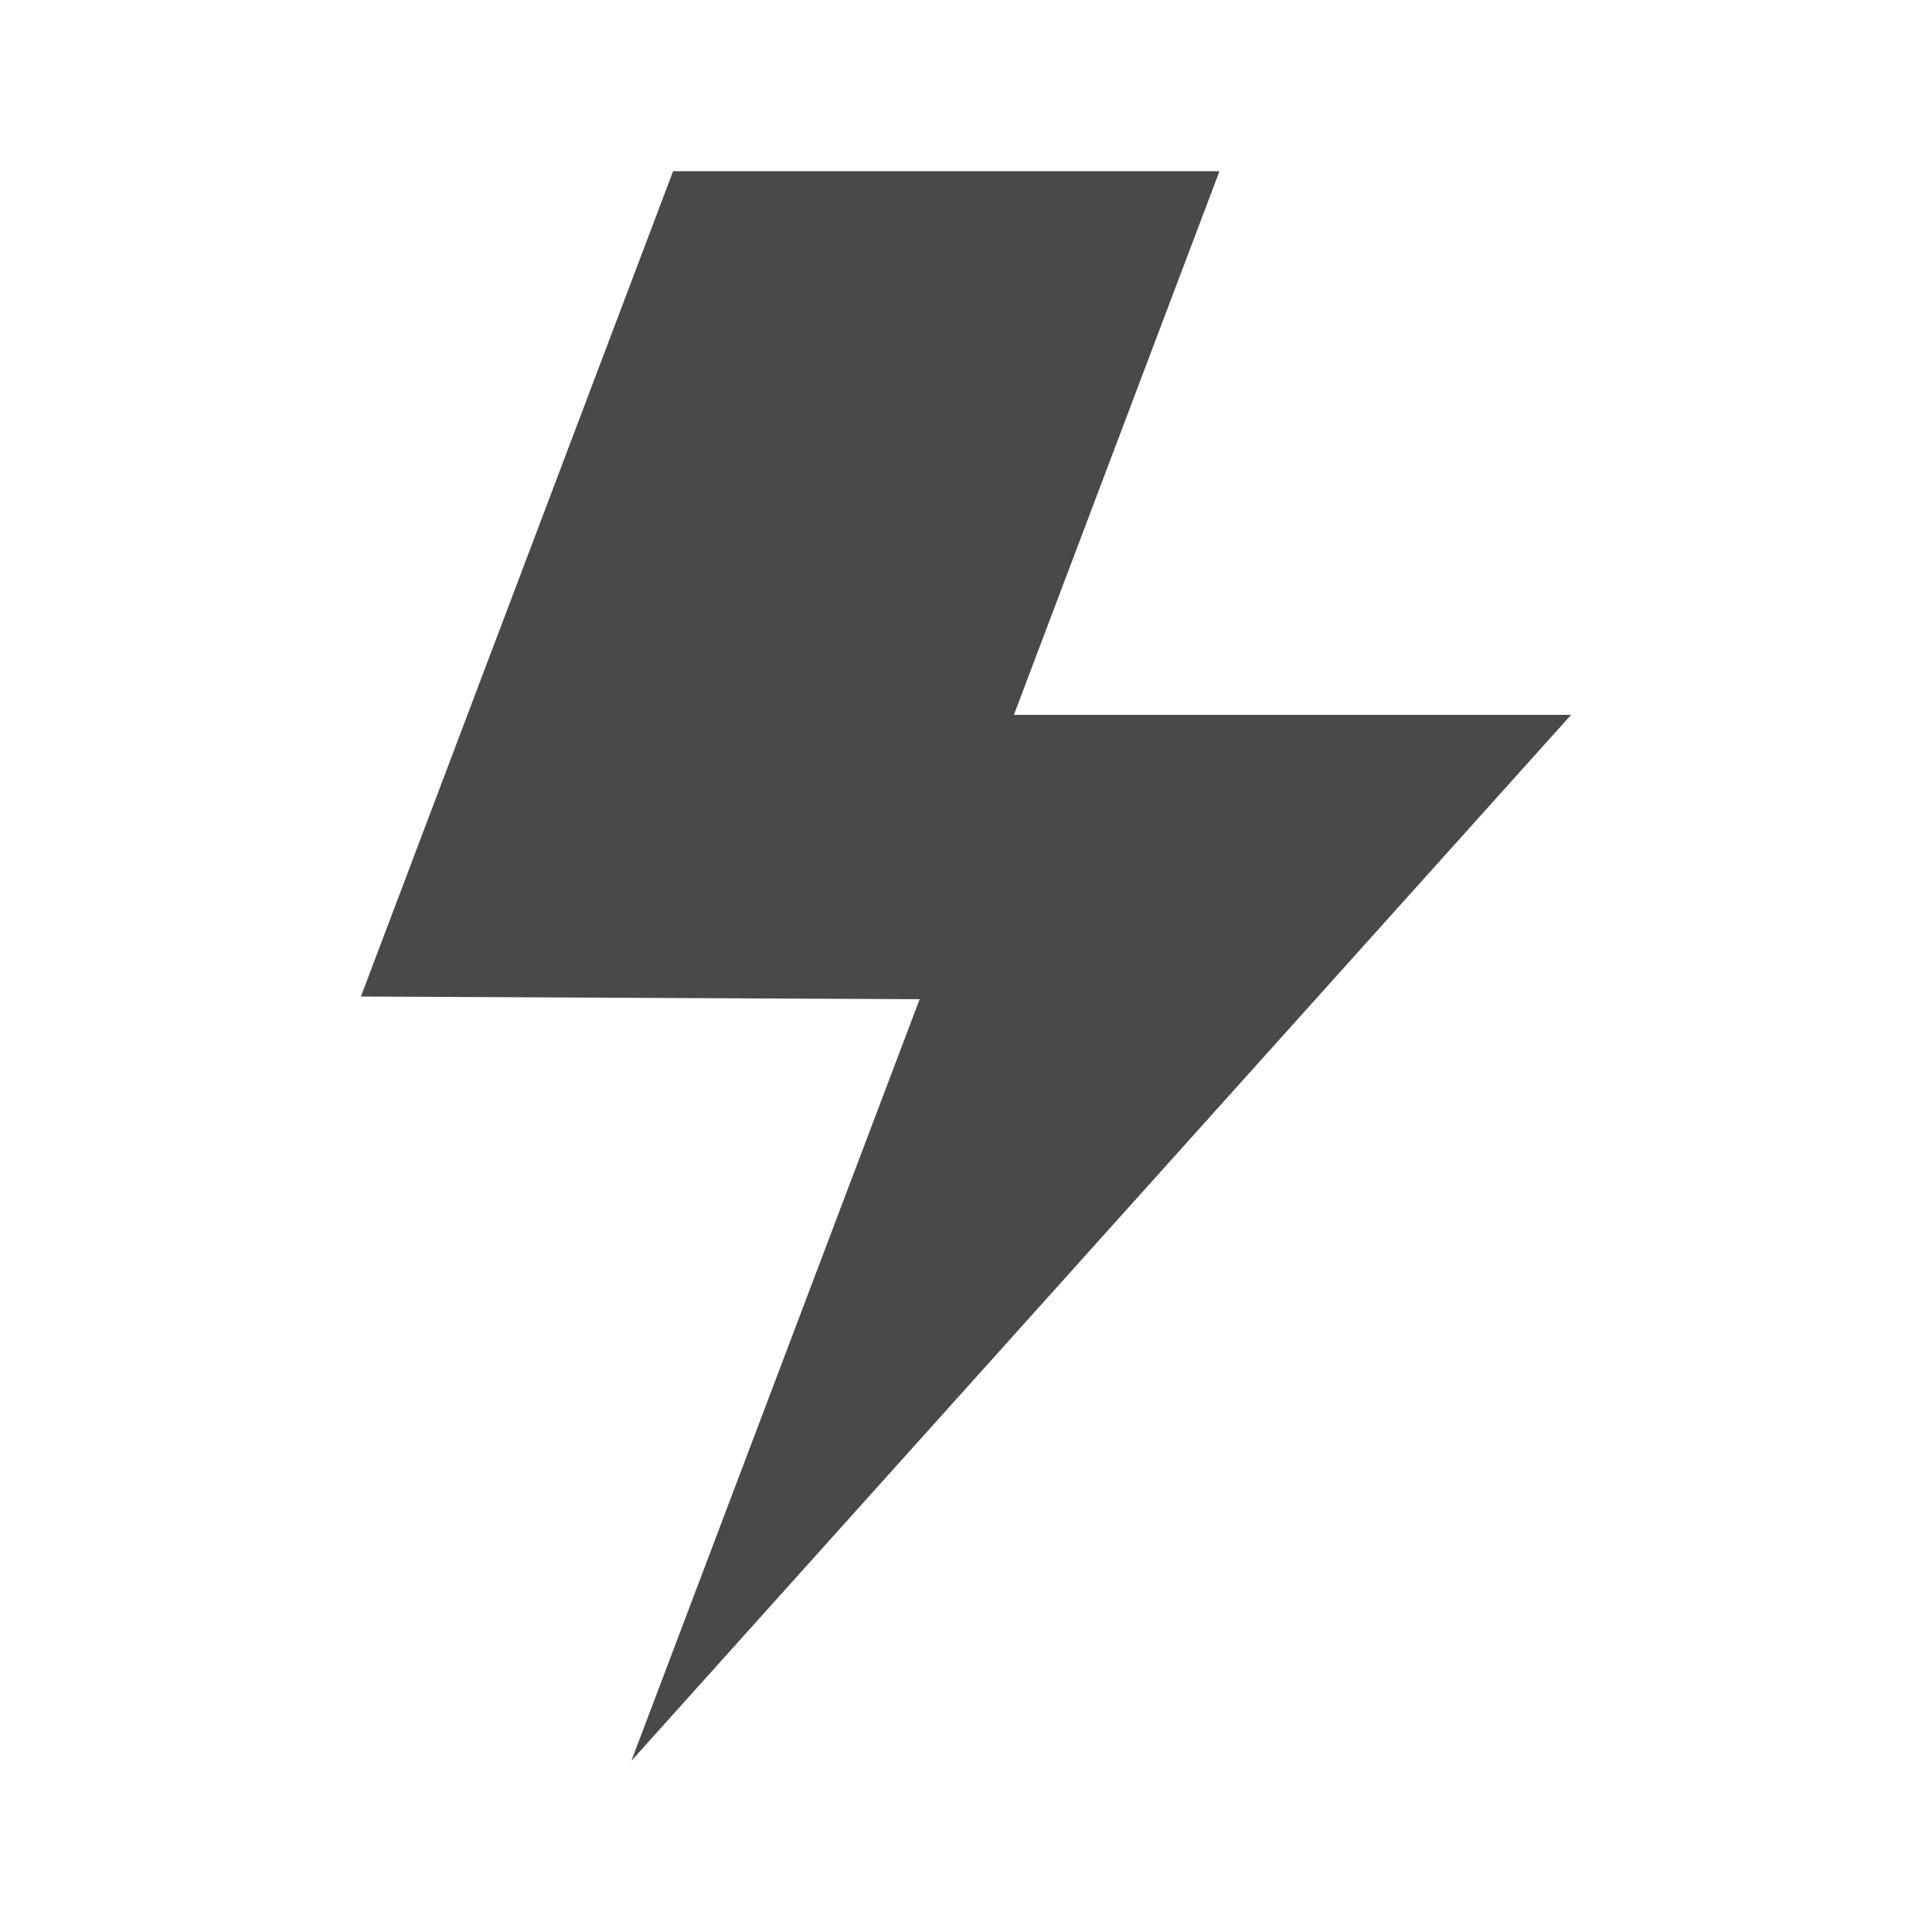 <?xml version="1.0" encoding="utf-8"?>
<!-- Generator: Adobe Illustrator 19.2.1, SVG Export Plug-In . SVG Version: 6.00 Build 0)  -->
<svg version="1.1" id="Layer_1" xmlns="http://www.w3.org/2000/svg" xmlns:xlink="http://www.w3.org/1999/xlink" x="0px" y="0px"
	 viewBox="0 0 500 500" style="enable-background:new 0 0 500 500;" xml:space="preserve">

<g>
	<path fill="#494949" d="M163.4,455.7L406.6,185H262.4l53.2-140.7H174.2L93.4,257.9l144.6,0.7L163.4,455.7z M163.4,455.7"/>
</g>
</svg>

